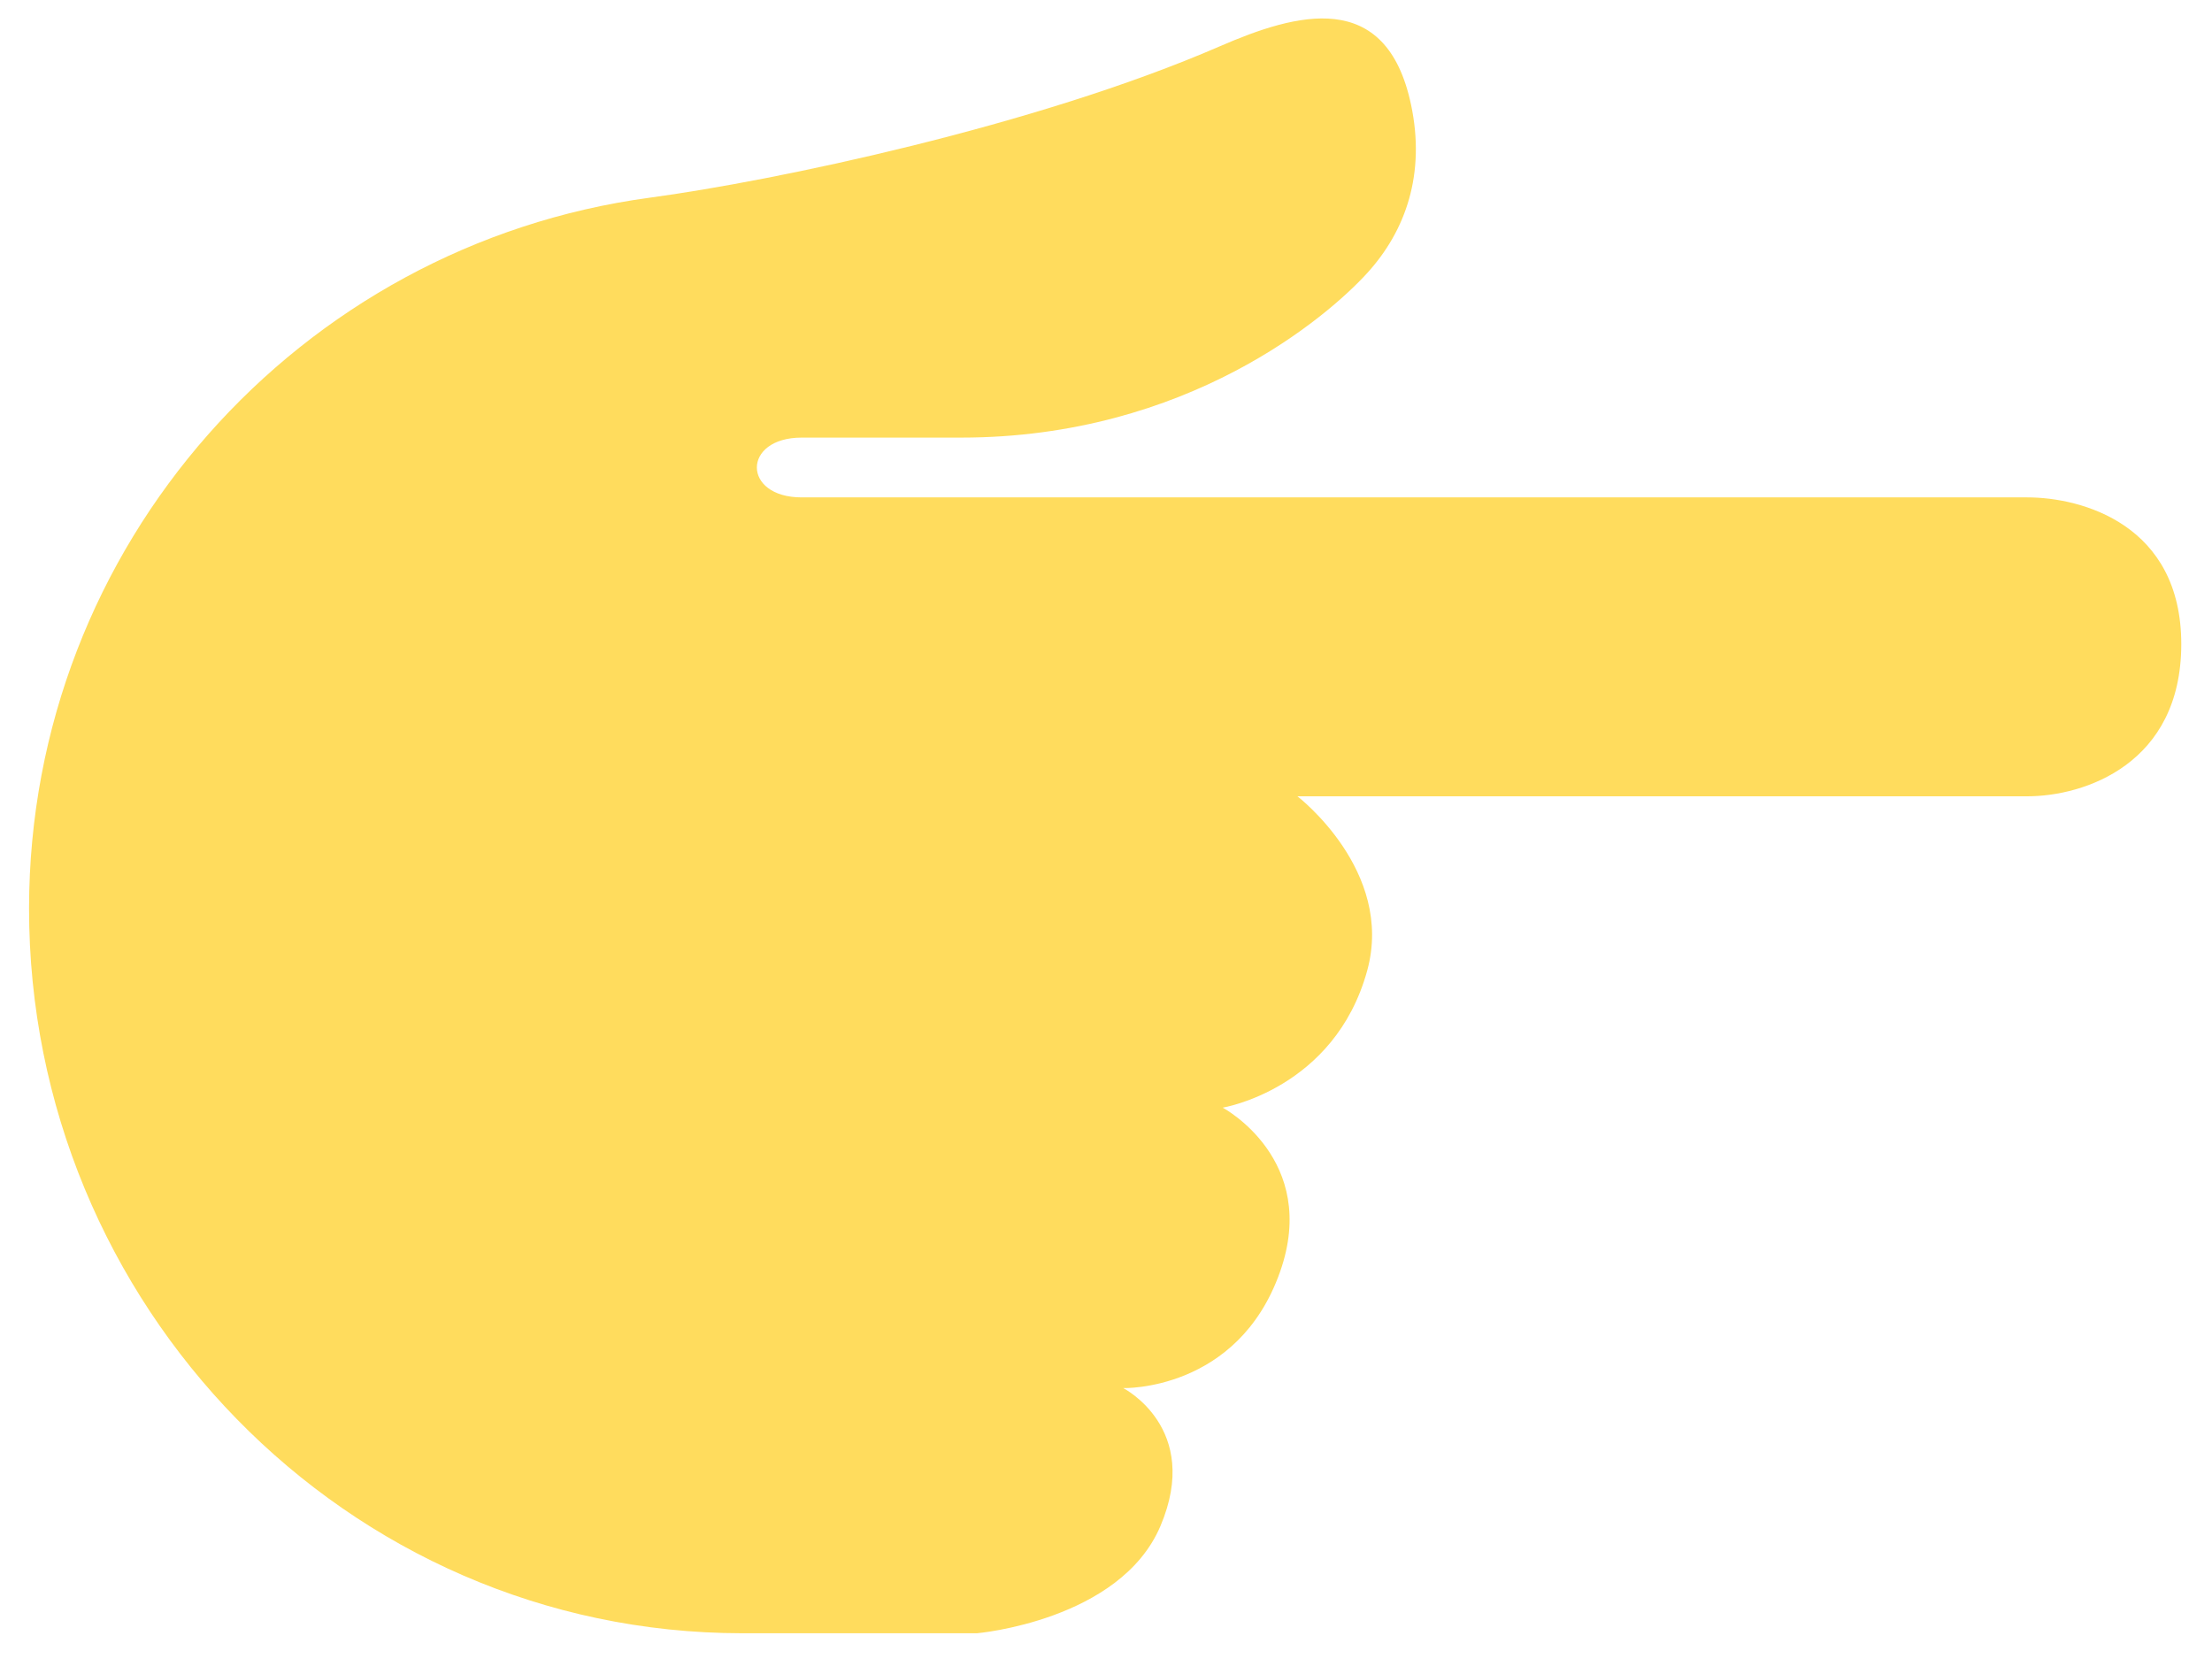 <svg width="37" height="28" viewBox="0 0 37 28" fill="none" xmlns="http://www.w3.org/2000/svg">
<path d="M16.342 27.32C16.342 27.32 18.736 27.112 19.41 25.528C20.107 23.889 18.788 23.219 18.788 23.219C18.788 23.219 20.702 23.278 21.41 21.278C22.078 19.393 20.452 18.528 20.452 18.528C20.452 18.528 22.323 18.221 22.869 16.236C23.328 14.565 21.702 13.32 21.702 13.32H33.91C34.869 13.32 36.485 12.778 36.486 10.777C36.488 8.777 34.827 8.32 33.91 8.32H13.41C12.41 8.32 12.41 7.32 13.41 7.32H16.076C19.868 7.32 22.219 5.282 22.868 4.569C23.518 3.856 23.847 2.902 23.602 1.749C23.187 -0.207 21.682 0.22 20.405 0.774C17.327 2.111 12.941 3.028 10.867 3.307C5.009 4.098 0.492 9.116 0.486 15.191C0.482 21.817 5.784 27.315 12.41 27.32H16.342Z" fill="#FFDC5D"/>
</svg>
